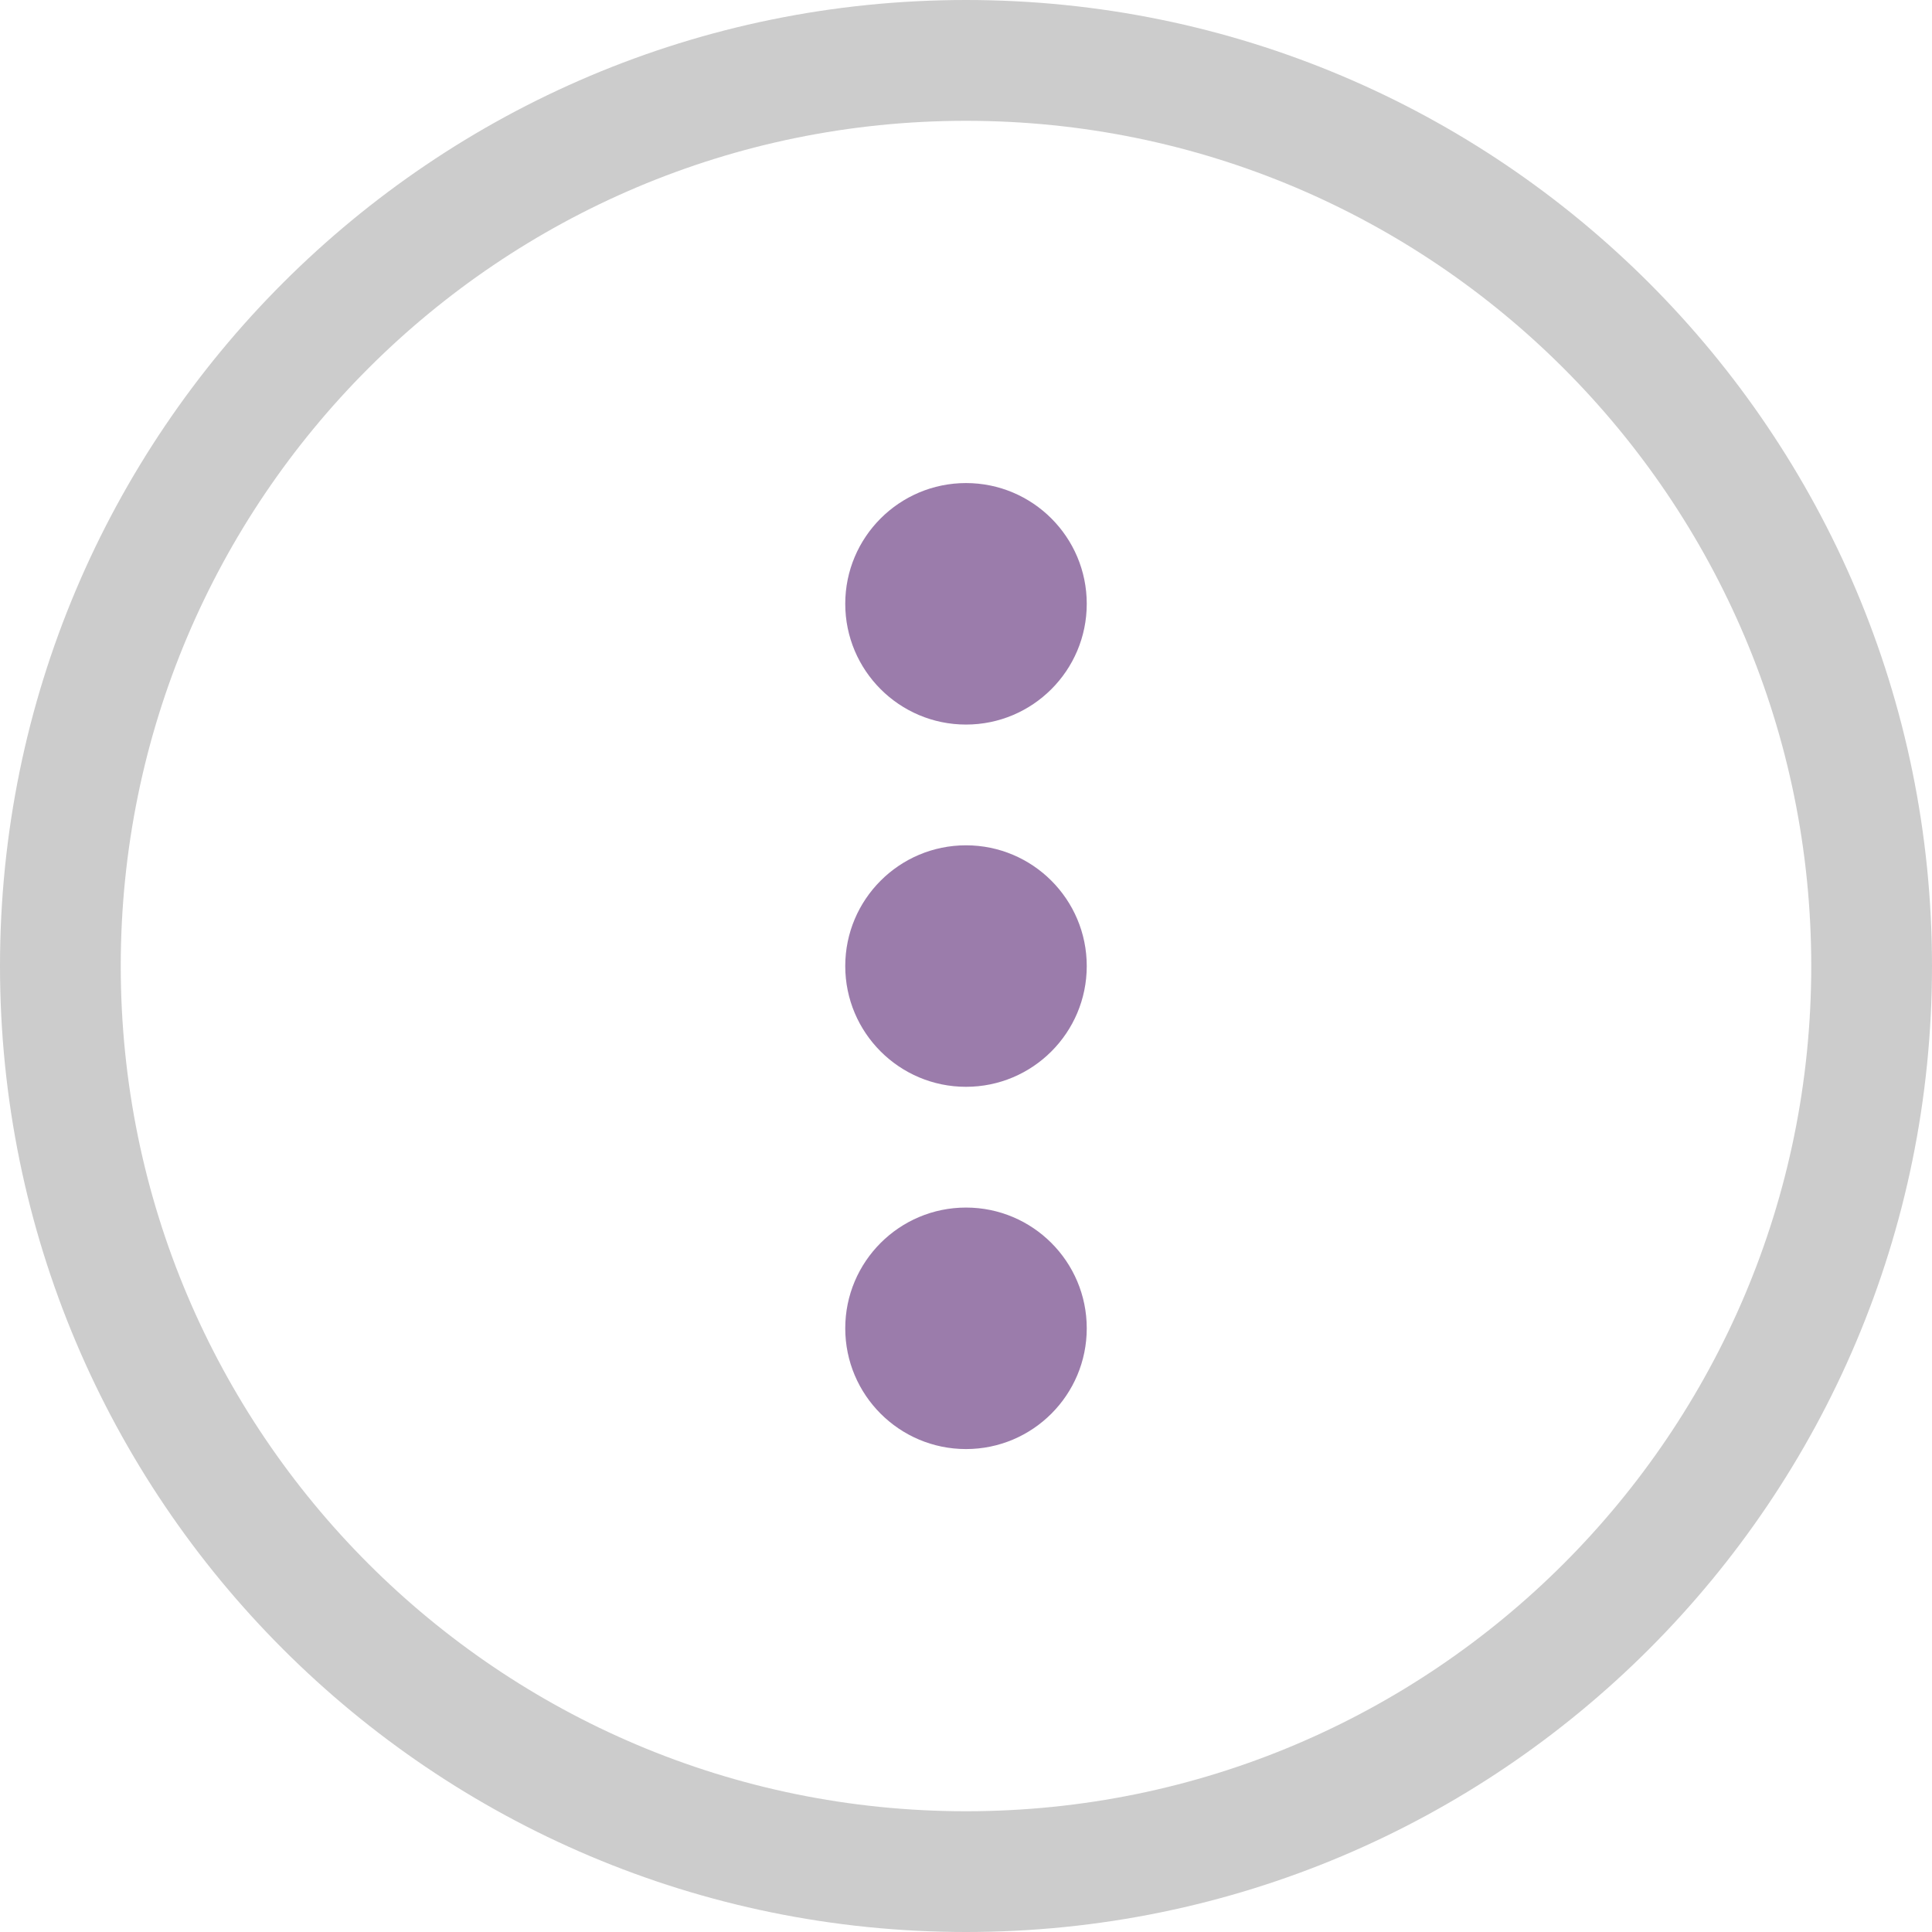 <?xml version="1.0" encoding="iso-8859-1"?>
<!-- Generator: Adobe Illustrator 16.0.0, SVG Export Plug-In . SVG Version: 6.00 Build 0)  -->
<!DOCTYPE svg PUBLIC "-//W3C//DTD SVG 1.1//EN" "http://www.w3.org/Graphics/SVG/1.1/DTD/svg11.dtd">
<svg version="1.1" id="Layer_1" xmlns="http://www.w3.org/2000/svg" xmlns:xlink="http://www.w3.org/1999/xlink" x="0px" y="0px"
	 width="32px" height="32px" viewBox="0 0 32 32" style="enable-background:new 0 0 32 32;" xml:space="preserve">
<g id="Elipse_14_">
	<g>
		<path style="fill-rule:evenodd;clip-rule:evenodd;fill:#CCCCCC;" d="M16,0C7.163,0,0,7.164,0,16c0,8.837,7.163,16,16,16
			s16-7.163,16-16C32,7.164,24.837,0,16,0z M16,30C8.268,30,2,23.732,2,16C2,8.269,8.268,2.001,16,2.001S30,8.269,30,16
			C30,23.732,23.732,30,16,30z"/>
	</g>
</g>
<g id="Dots">
	<g>
		<path style="fill-rule:evenodd;clip-rule:evenodd;fill:#9B7CAB;" d="M16,12.001c1.104,0,2-0.896,2-2s-0.896-2-2-2s-2,0.896-2,2
			S14.896,12.001,16,12.001z M16,14.001c-1.104,0-2,0.896-2,2s0.896,2,2,2s2-0.896,2-2S17.104,14.001,16,14.001z M16,20.001
			c-1.104,0-2,0.896-2,2s0.896,2,2,2s2-0.896,2-2S17.104,20.001,16,20.001z"/>
	</g>
</g>
<g>
</g>
<g>
</g>
<g>
</g>
<g>
</g>
<g>
</g>
<g>
</g>
<g>
</g>
<g>
</g>
<g>
</g>
<g>
</g>
<g>
</g>
<g>
</g>
<g>
</g>
<g>
</g>
<g>
</g>
</svg>
